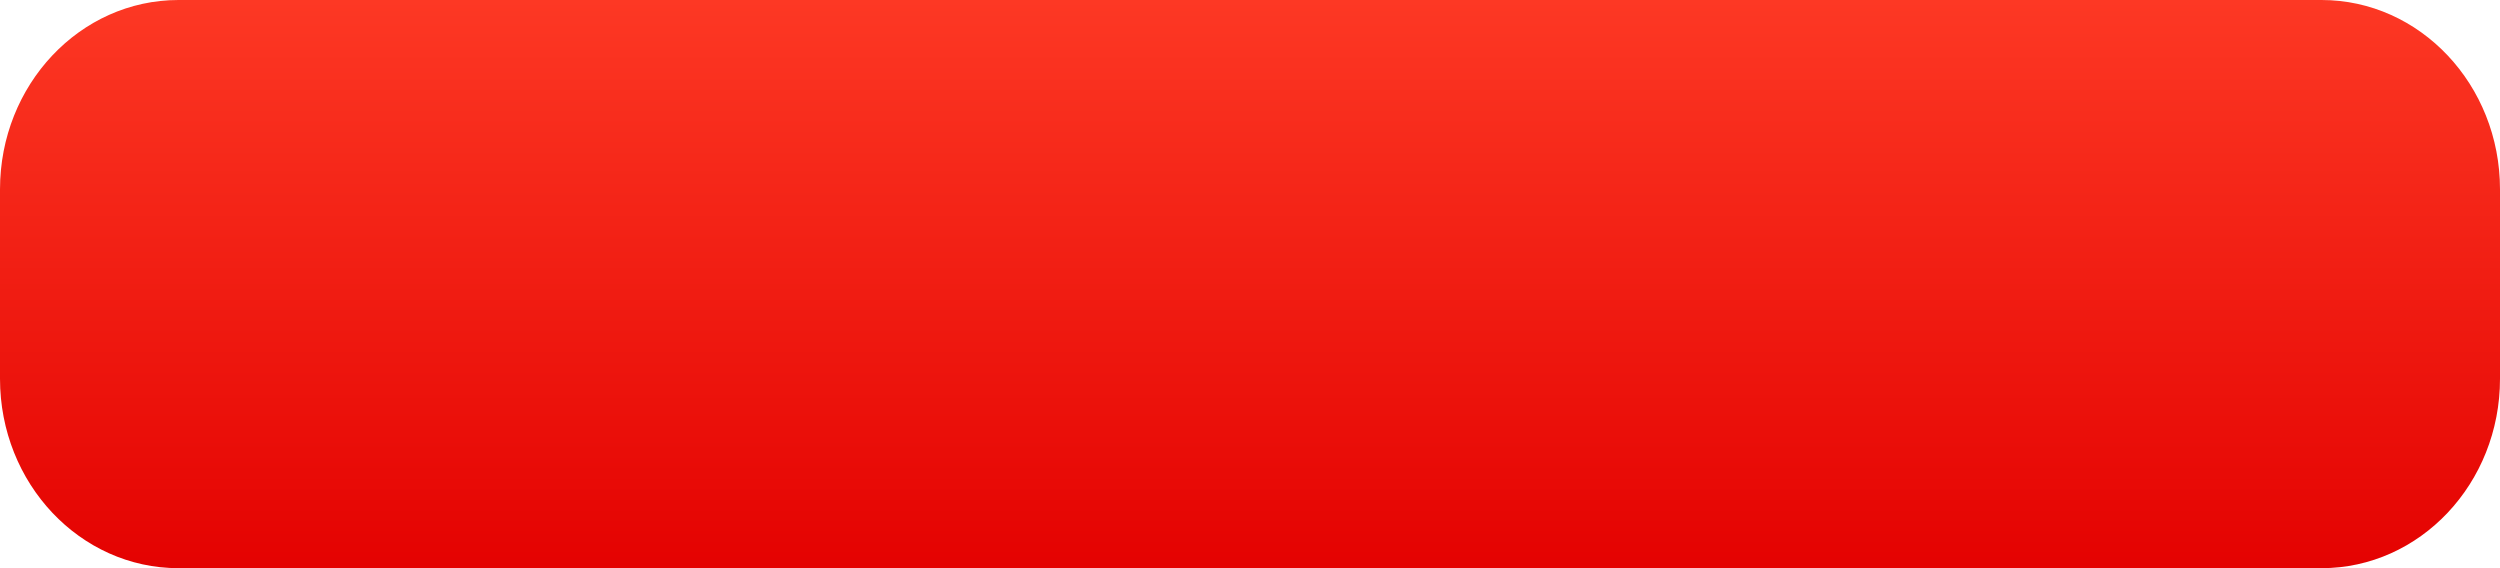 <svg width="22" height="5" viewBox="0 0 22 5" fill="none" xmlns="http://www.w3.org/2000/svg">
<path d="M20.429 0H1.571C0.704 0 0 0.746 0 1.667V3.333C0 4.254 0.704 5 1.571 5H20.429C21.296 5 22 4.254 22 3.333V1.667C22 0.746 21.296 0 20.429 0Z" fill="url(#paint0_linear_227_1967)"/>
<defs>
<linearGradient id="paint0_linear_227_1967" x1="11" y1="0" x2="11" y2="5" gradientUnits="userSpaceOnUse">
<stop stop-color="#FD3824"/>
<stop offset="1" stop-color="#E40201"/>
</linearGradient>
</defs>
</svg>
